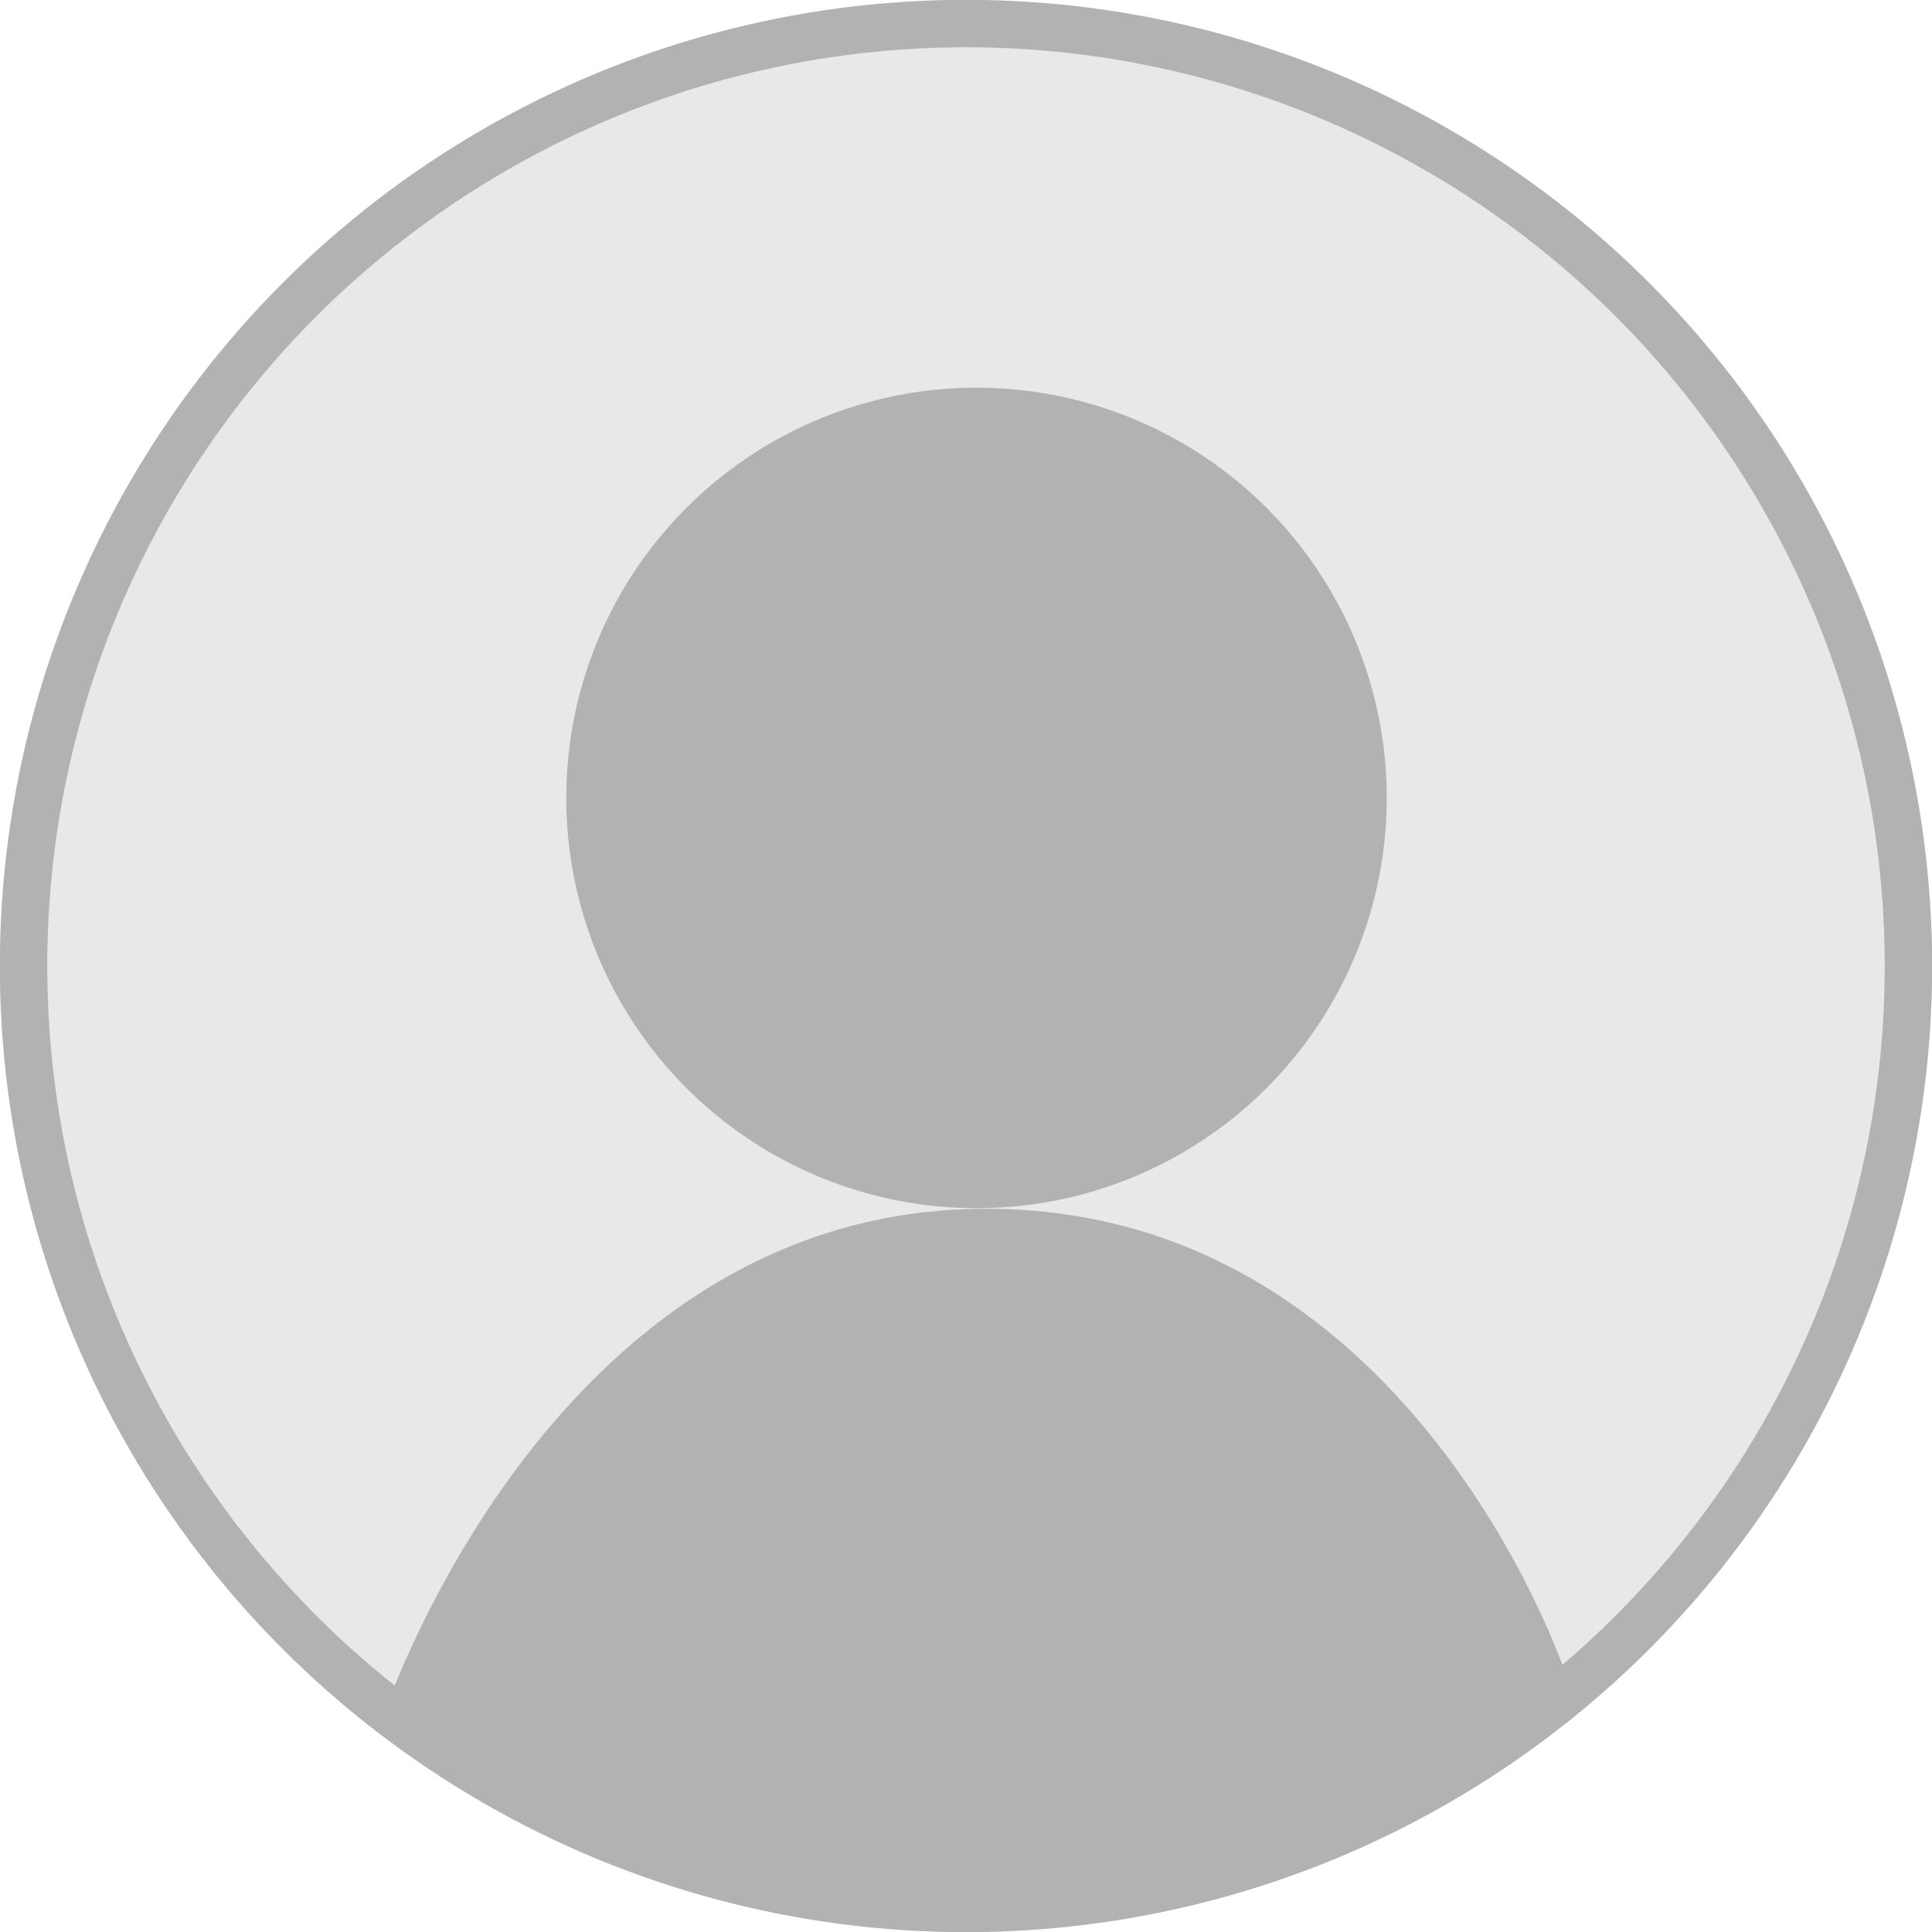<svg id="Layer_1" data-name="Layer 1" xmlns="http://www.w3.org/2000/svg" viewBox="0 0 60.7 60.7"><defs><style>.cls-1{fill:#e8e8e8;stroke:#b2b2b2;stroke-miterlimit:10;stroke-width:1.49px;}.cls-2{fill:#b2b2b2;}</style></defs><circle class="cls-1" cx="30.35" cy="30.35" r="29.61"/><circle class="cls-2" cx="30.68" cy="25.07" r="12.89"/><path class="cls-2" d="M59.09,79s5.15-15.92,18.72-16.15S96.3,77.41,96.3,77.41s-7.39,6.72-17,7.17S59.09,79,59.09,79Z" transform="translate(-47.13 -24.87)"/></svg>